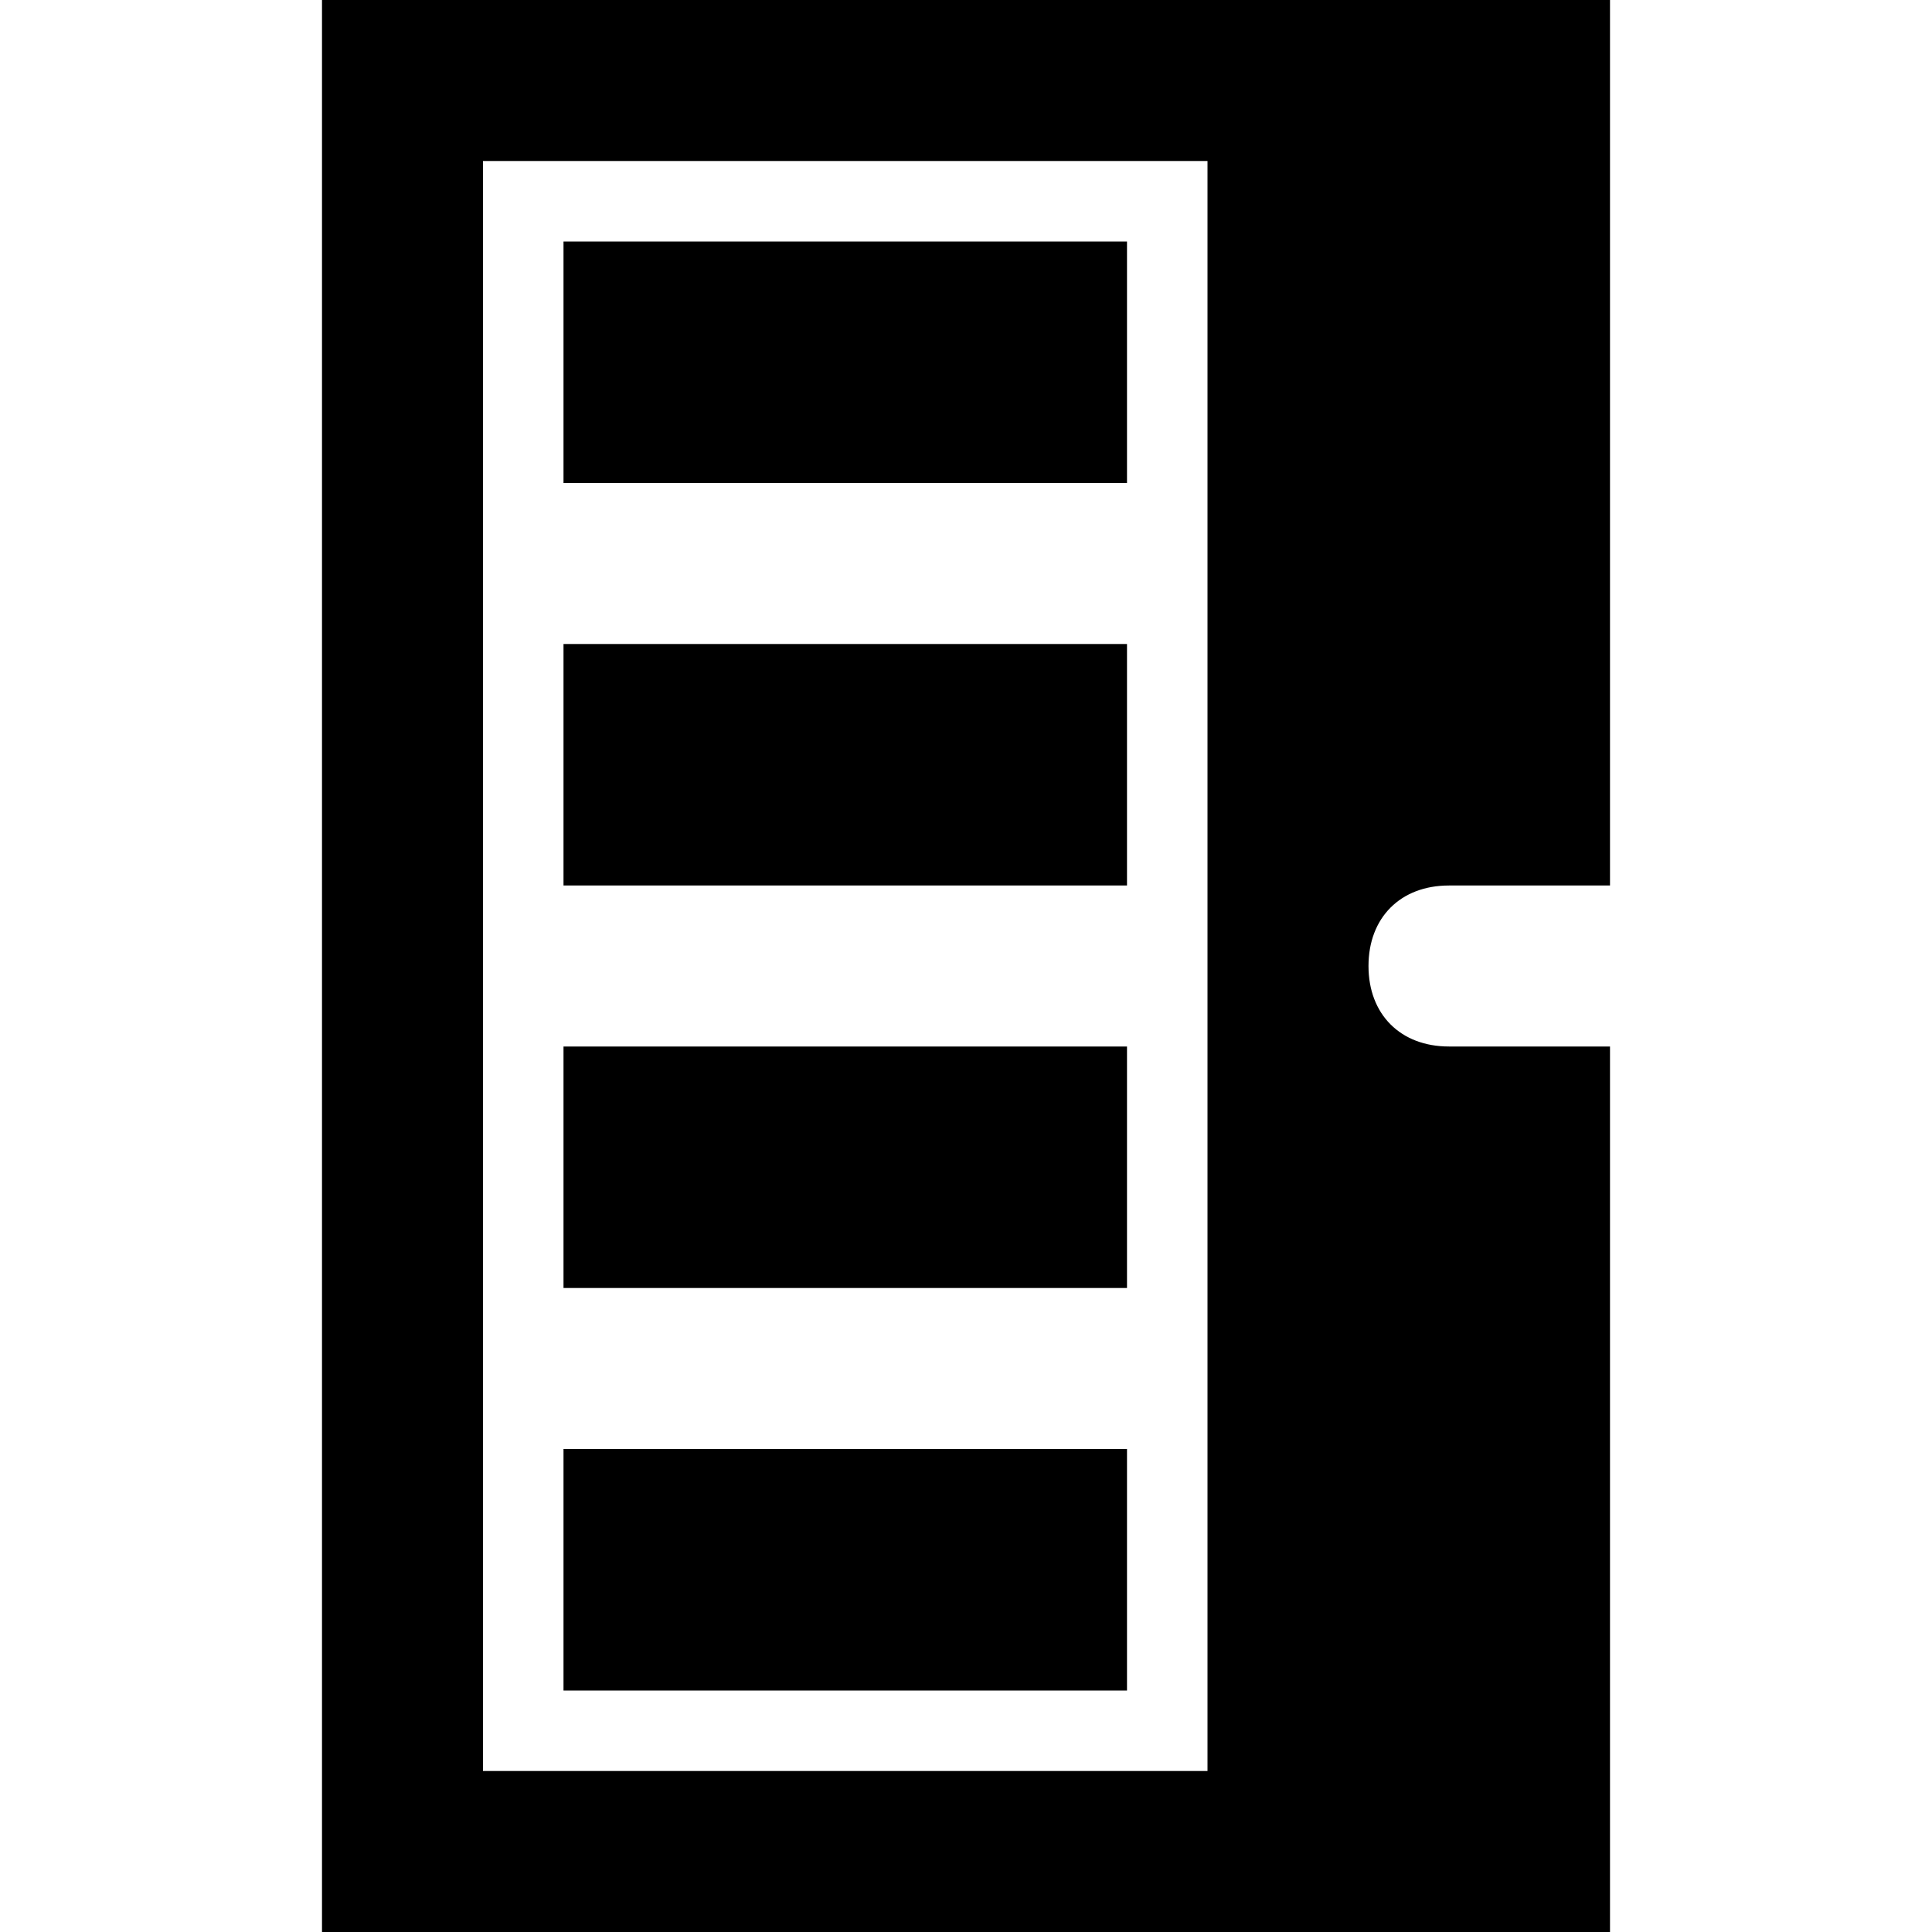 <svg xmlns="http://www.w3.org/2000/svg" viewBox="0 0 24 24"><path d="M 4 0 L 4 24 L 20 24 L 20 13 L 18 13 C 17.398 13 17 12.602 17 12 C 17 11.398 17.398 11 18 11 L 20 11 L 20 0 Z M 6 2 L 15 2 L 15 22 L 6 22 Z M 7 3 L 7 6 L 14 6 L 14 3 Z M 7 8 L 7 11 L 14 11 L 14 8 Z M 7 13 L 7 16 L 14 16 L 14 13 Z M 7 18 L 7 21 L 14 21 L 14 18 Z"/></svg>